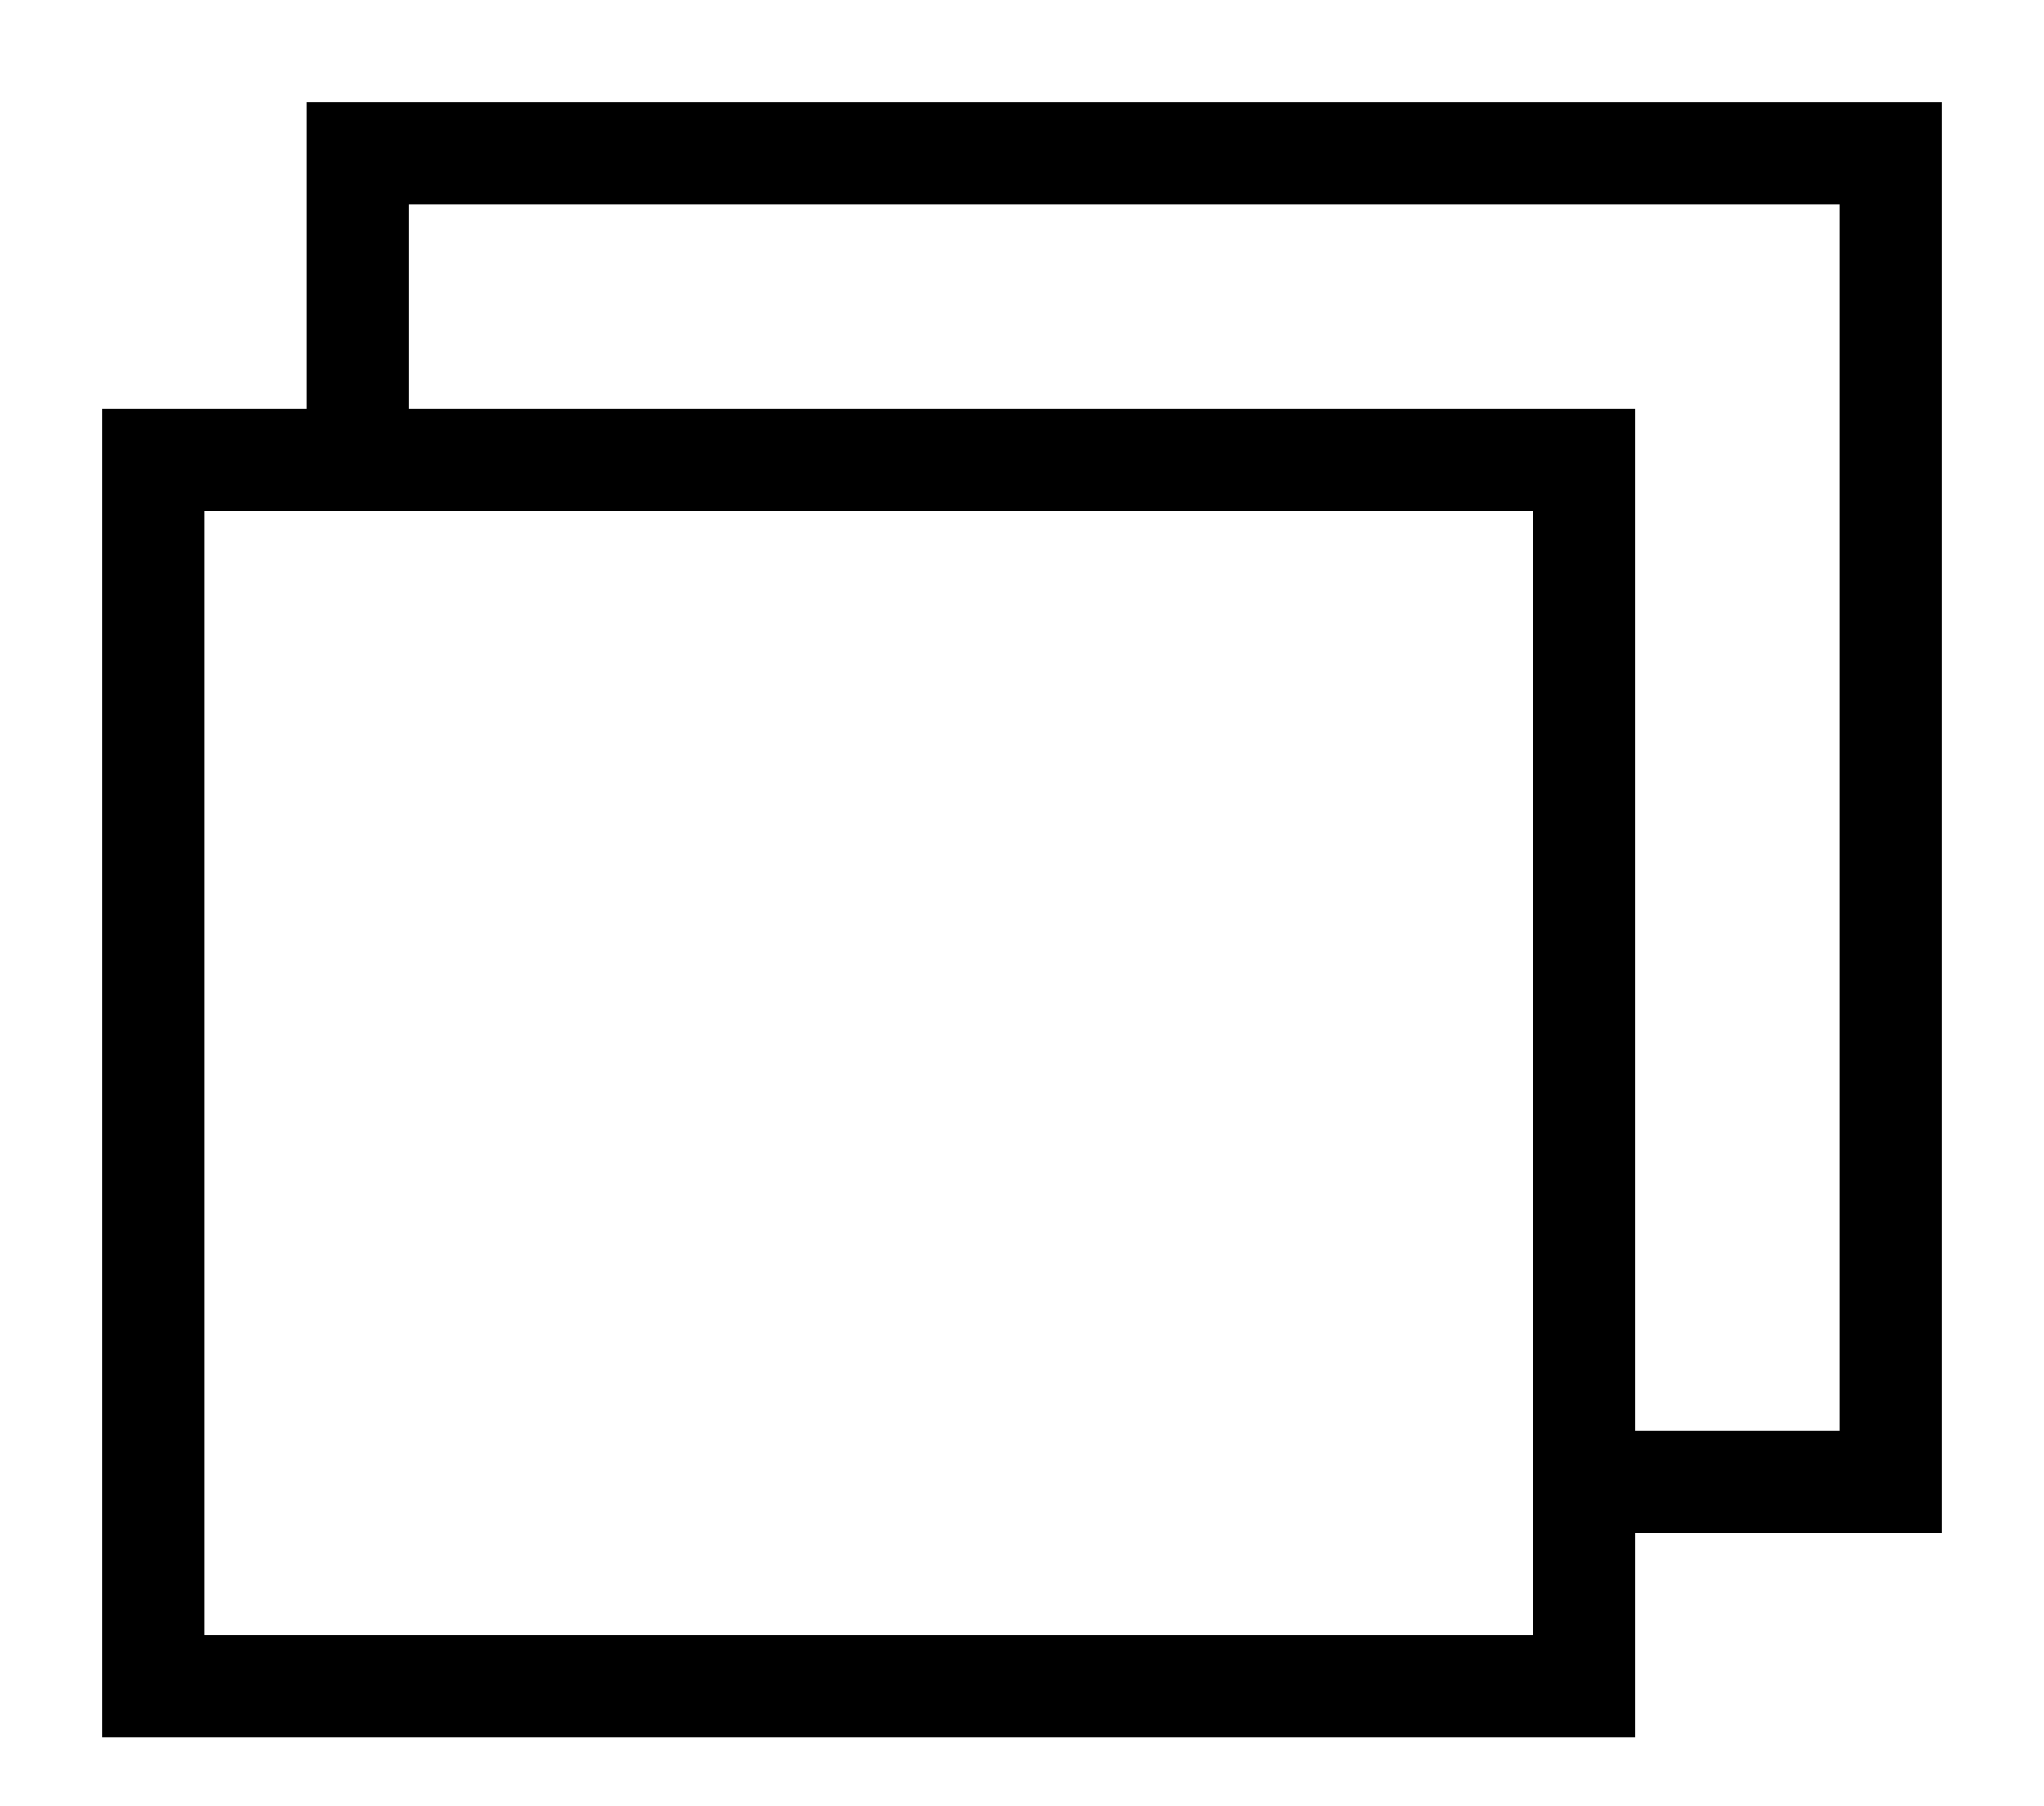 <svg viewBox="0 0 20 17.67" xmlns="http://www.w3.org/2000/svg">
    <path stroke-width="1" d="M 3 1 L 19 1 L 19 2 L 4 2 L 4 4 L 3 4 M 3 4 L 1 4 L 1 17 L 2 17 L 2 5 L 3 5 M 19 2 L 19 15 L 16 15 L 16 14 L 18 14 L 18 2 M 2 17 L 16 17 L 16 16 L 2 16 M 15 16 L 15 4 L 16 4 L 16 16 M 15 5 L 3 5 L 3 4 L 15 4"/>
</svg>